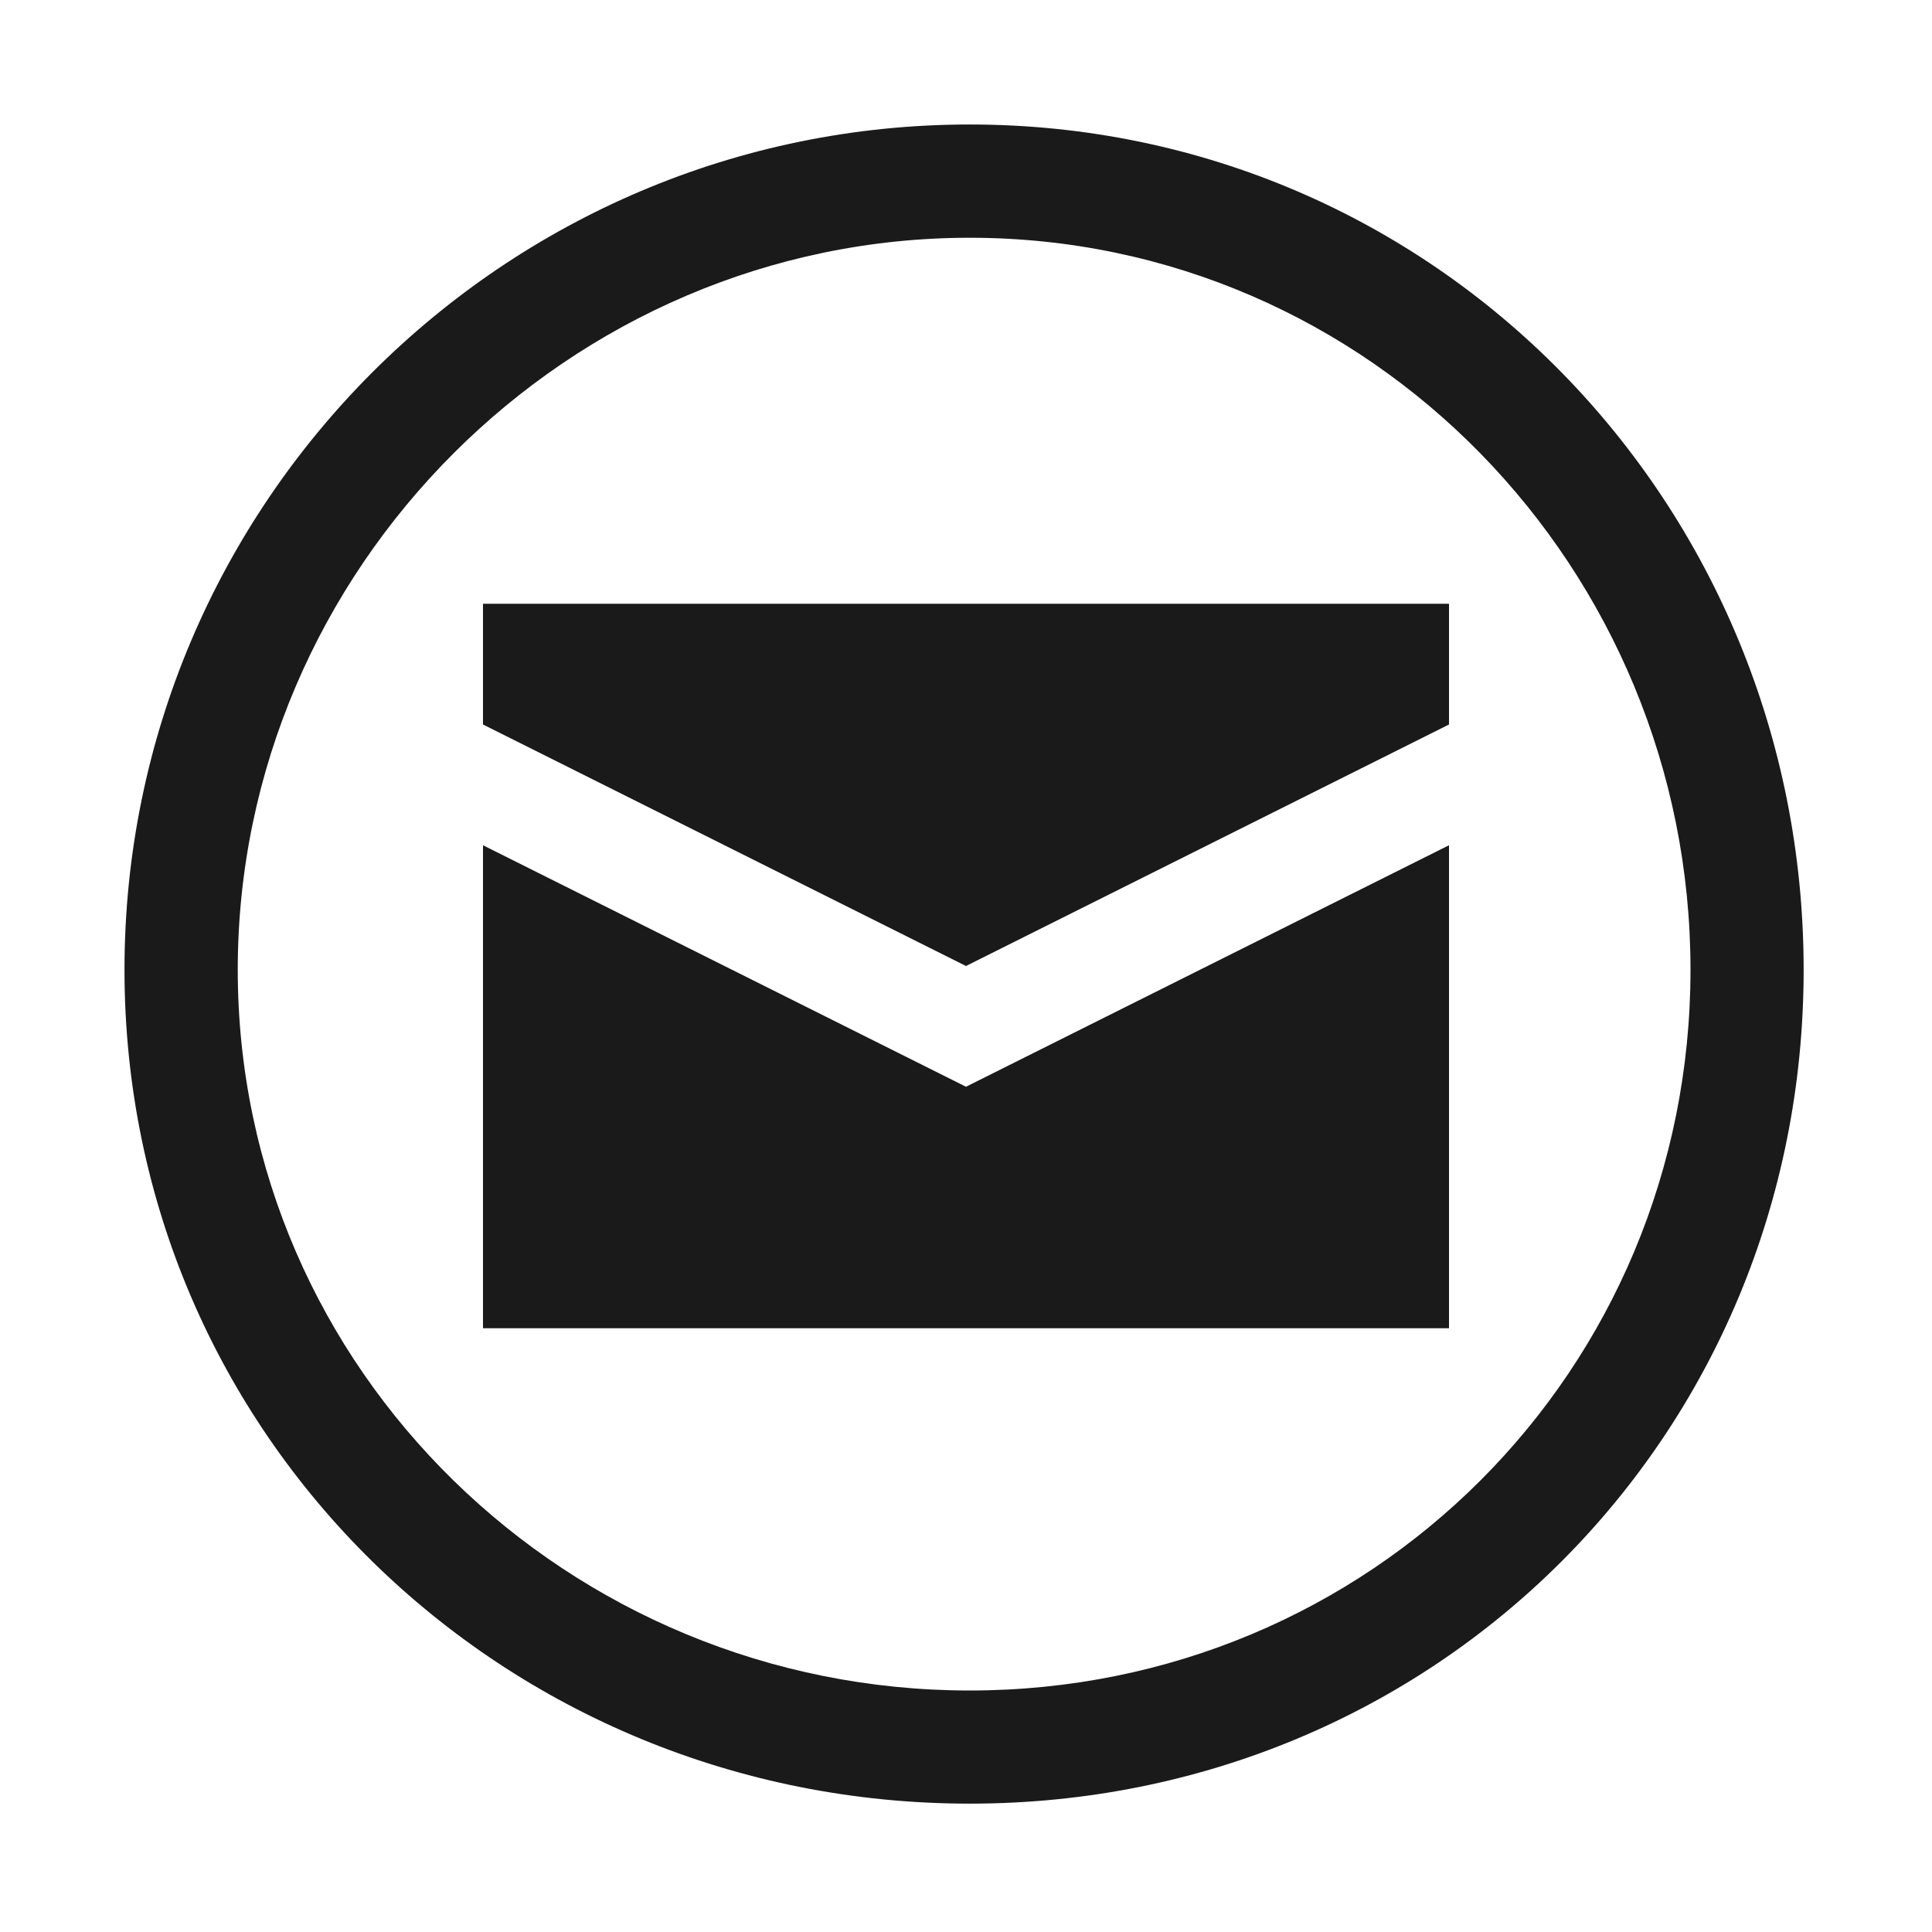 <?xml version="1.0" encoding="UTF-8" standalone="no"?>
<!-- Created with Inkscape (http://www.inkscape.org/) -->

<svg
   xmlns:dc="http://purl.org/dc/elements/1.1/"
   xmlns:cc="http://creativecommons.org/ns#"
   xmlns:rdf="http://www.w3.org/1999/02/22-rdf-syntax-ns#"
   xmlns:svg="http://www.w3.org/2000/svg"
   xmlns="http://www.w3.org/2000/svg"
   version="1.1"
   width="16"
   height="16"
   id="svg2">
  <title
     id="title3793">Post Office</title>
  <defs
     id="defs4" />
  <g
     transform="matrix(3.311,0,0,2.083,-20.09,-8.896)"
     id="text2989"
     style="font-size:4.15px;font-style:normal;font-variant:normal;font-weight:500;font-stretch:normal;text-align:start;line-height:125%;letter-spacing:0px;word-spacing:0px;writing-mode:lr-tb;text-anchor:start;fill:#000000;fill-opacity:1;stroke:none;font-family:Roboto;-inkscape-font-specification:Roboto Medium" />
  <path
     d="m 8.031,1.031 c -3.86,0 -7,3.14 -7,7 0,3.86 3.14,6.906 7,6.906 3.86,0 6.906,-3.046 6.906,-6.906 0,-3.86 -3.046,-7 -6.906,-7 z m 0,0.938 C 11.351,1.969 14,4.712 14,8.031 14,11.351 11.351,14 8.031,14 4.712,14 1.969,11.351 1.969,8.031 c 0,-3.32 2.743,-6.062 6.062,-6.062 z M 4,5 4,6 8,8 12,6 12,5 4,5 z m 0,2 0,4 8,0 L 12,7 8,9 4,7 z"
     id="path2987"
     style="fill:#1a1a1a;fill-opacity:1;stroke:none" />
</svg>
